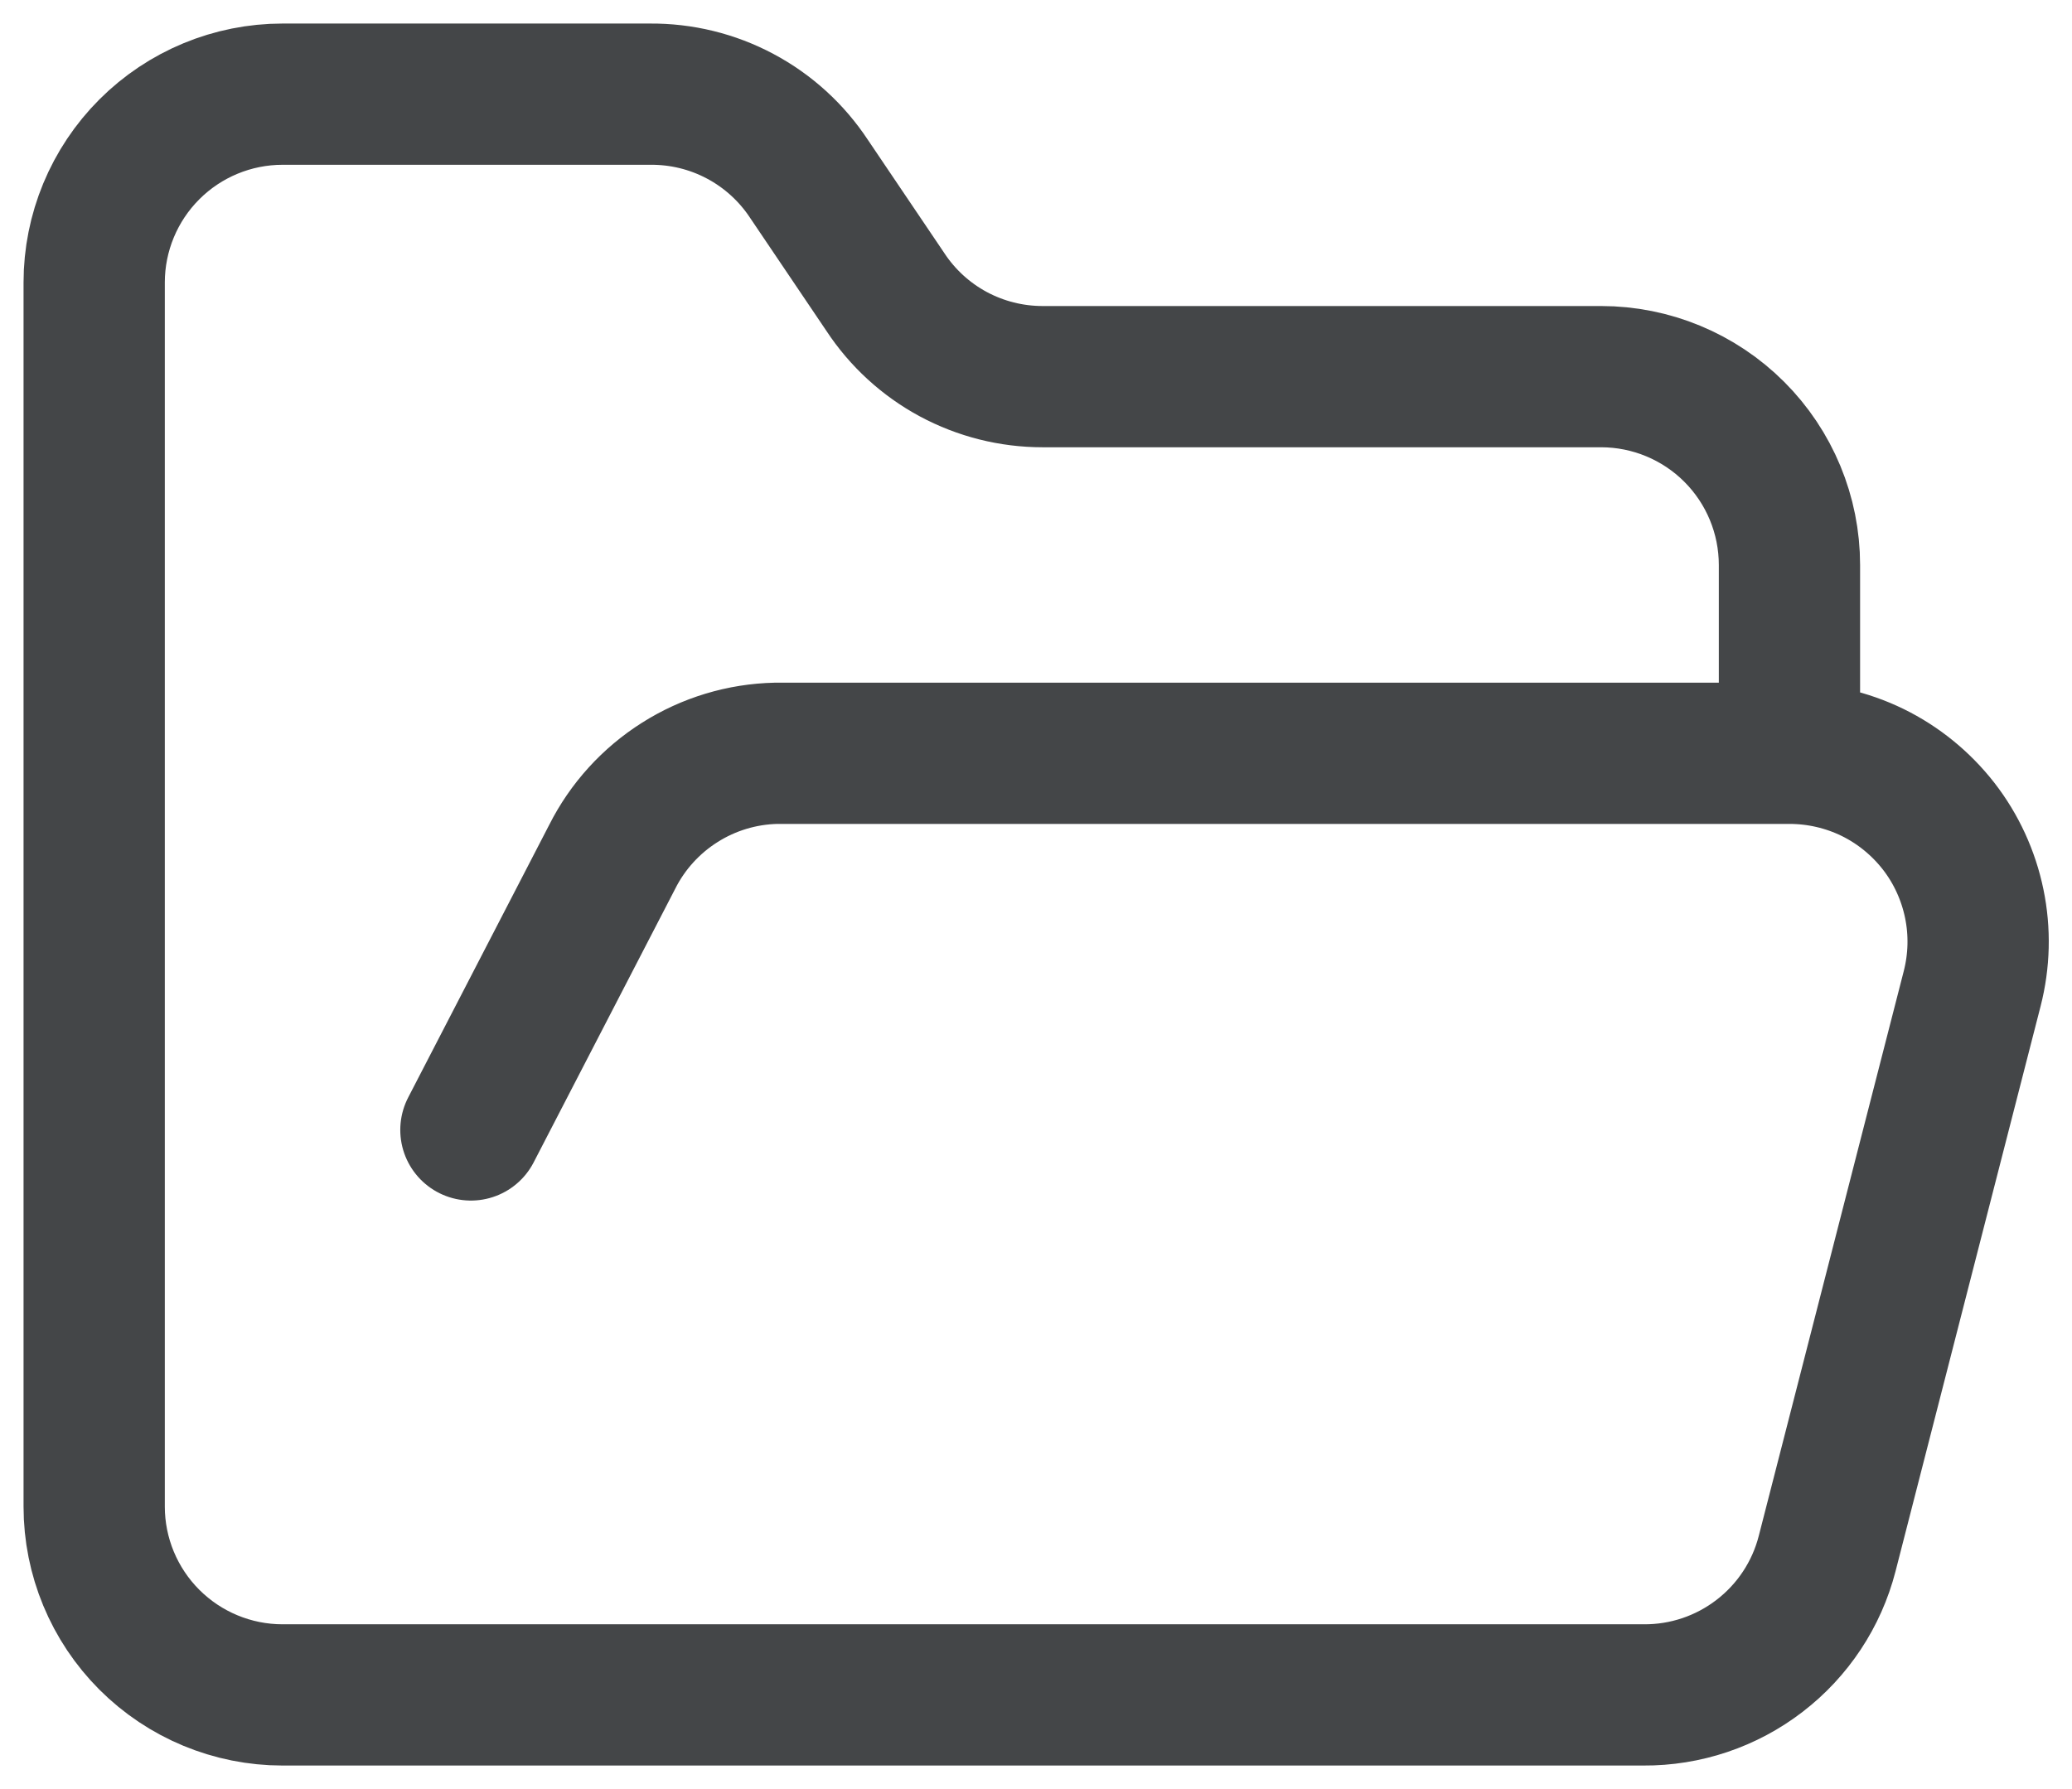 <svg width="22" height="19" viewBox="0 0 22 19" fill="none" xmlns="http://www.w3.org/2000/svg">
<path d="M5 12L6.5 9.1C6.663 8.776 6.911 8.503 7.218 8.309C7.524 8.115 7.878 8.008 8.24 8H19M19 8C19.305 8 19.607 8.069 19.882 8.203C20.156 8.337 20.396 8.533 20.584 8.774C20.771 9.015 20.9 9.296 20.962 9.596C21.024 9.895 21.016 10.204 20.94 10.5L19.4 16.5C19.289 16.932 19.036 17.314 18.683 17.585C18.33 17.857 17.896 18.003 17.45 18H3C2.47 18 1.961 17.789 1.586 17.414C1.211 17.039 1 16.53 1 16V3C1 2.47 1.211 1.961 1.586 1.586C1.961 1.211 2.47 1 3 1H6.9C7.234 0.997 7.564 1.077 7.86 1.235C8.155 1.392 8.406 1.621 8.59 1.9L9.4 3.1C9.582 3.377 9.83 3.604 10.121 3.761C10.413 3.918 10.739 4 11.07 4H17C17.53 4 18.039 4.211 18.414 4.586C18.789 4.961 19 5.47 19 6V8Z" stroke="#444648" stroke-width="1.5" stroke-linecap="round" stroke-linejoin="round"/>
</svg>
